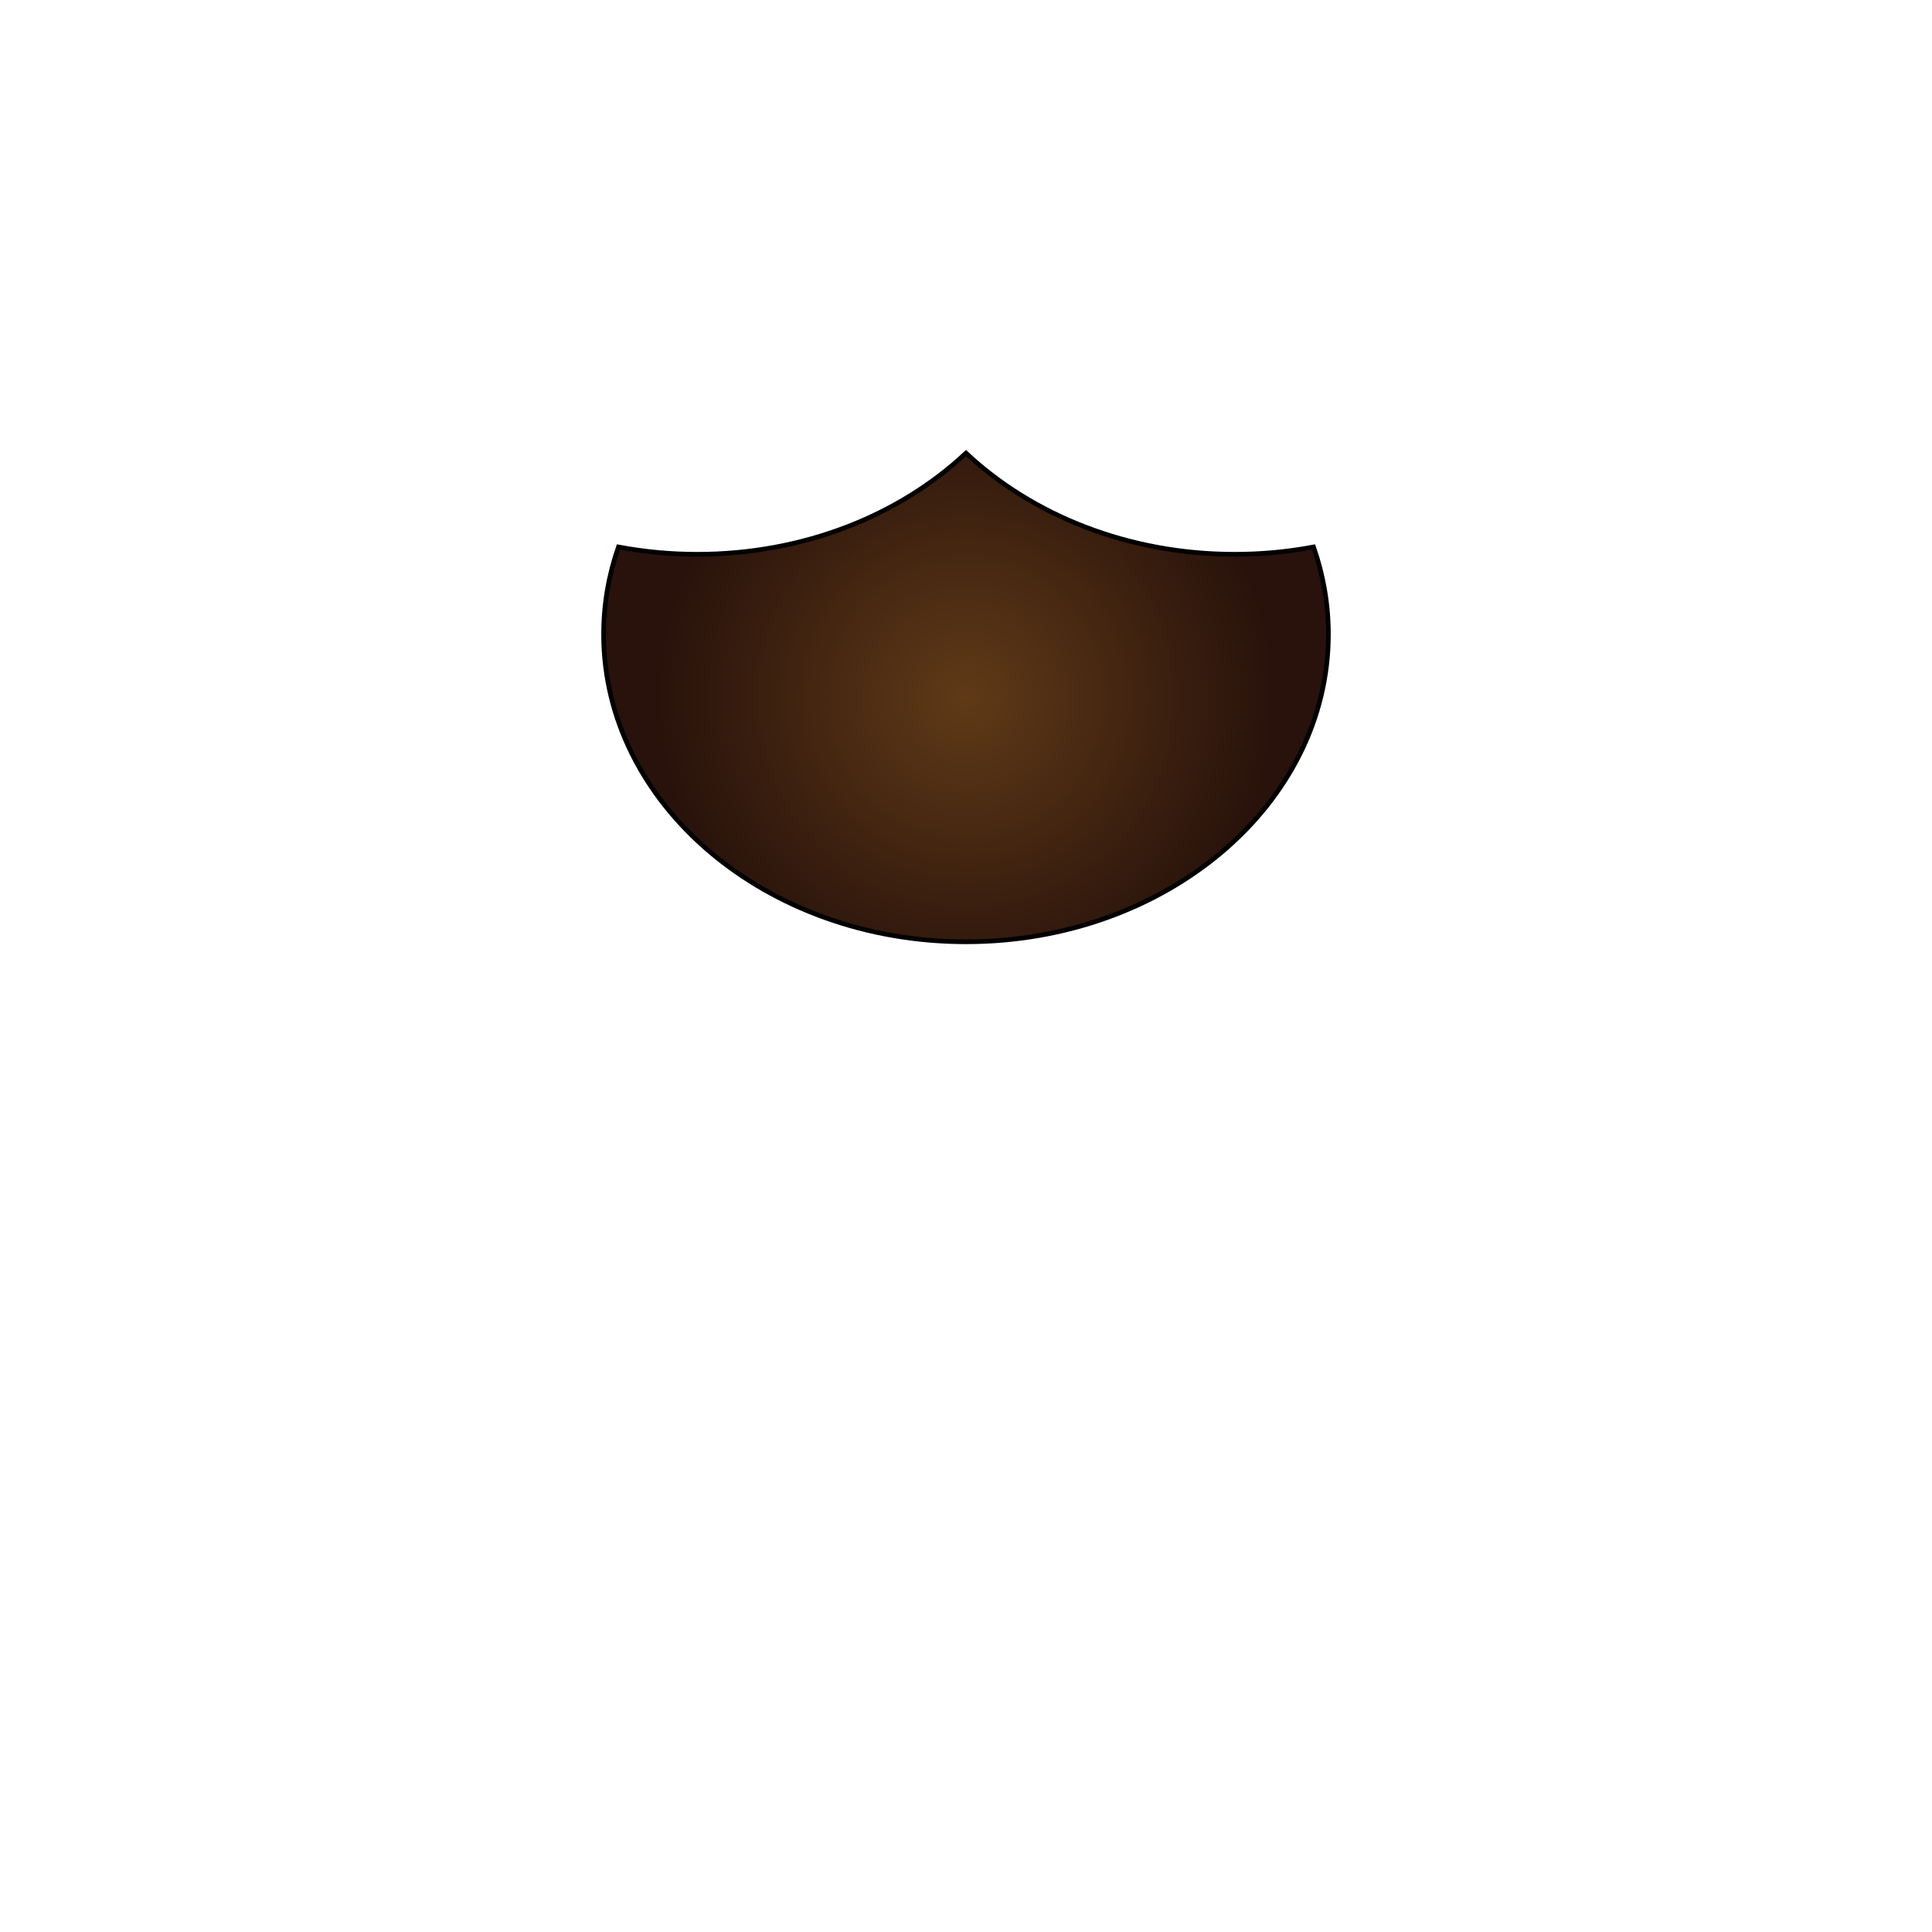 <svg width="1660" height="1660" viewBox="0 0 1660 1660" fill="none" xmlns="http://www.w3.org/2000/svg">
<path d="M830 389.3C773.03 442.69 690.69 476.24 599.12 476.24C575.85 476.24 553.18 474.06 531.37 469.95C523.09 493.73 518.62 518.91 518.62 544.97C518.62 690.9 658.03 809.2 830 809.2C1001.97 809.2 1141.38 690.9 1141.38 544.97C1141.38 518.91 1136.91 493.73 1128.63 469.95C1106.82 474.06 1084.15 476.24 1060.88 476.24C969.31 476.24 886.97 442.7 830 389.3Z" fill="url(#paint0_radial_87_19135)" stroke="#010101" stroke-width="4" stroke-miterlimit="10"/>
<defs>
<radialGradient id="paint0_radial_87_19135" cx="0" cy="0" r="1" gradientUnits="userSpaceOnUse" gradientTransform="translate(830 599.253) scale(265.553)">
<stop stop-color="#603A17"/>
<stop offset="0.999" stop-color="#28120B"/>
</radialGradient>
</defs>
</svg>
